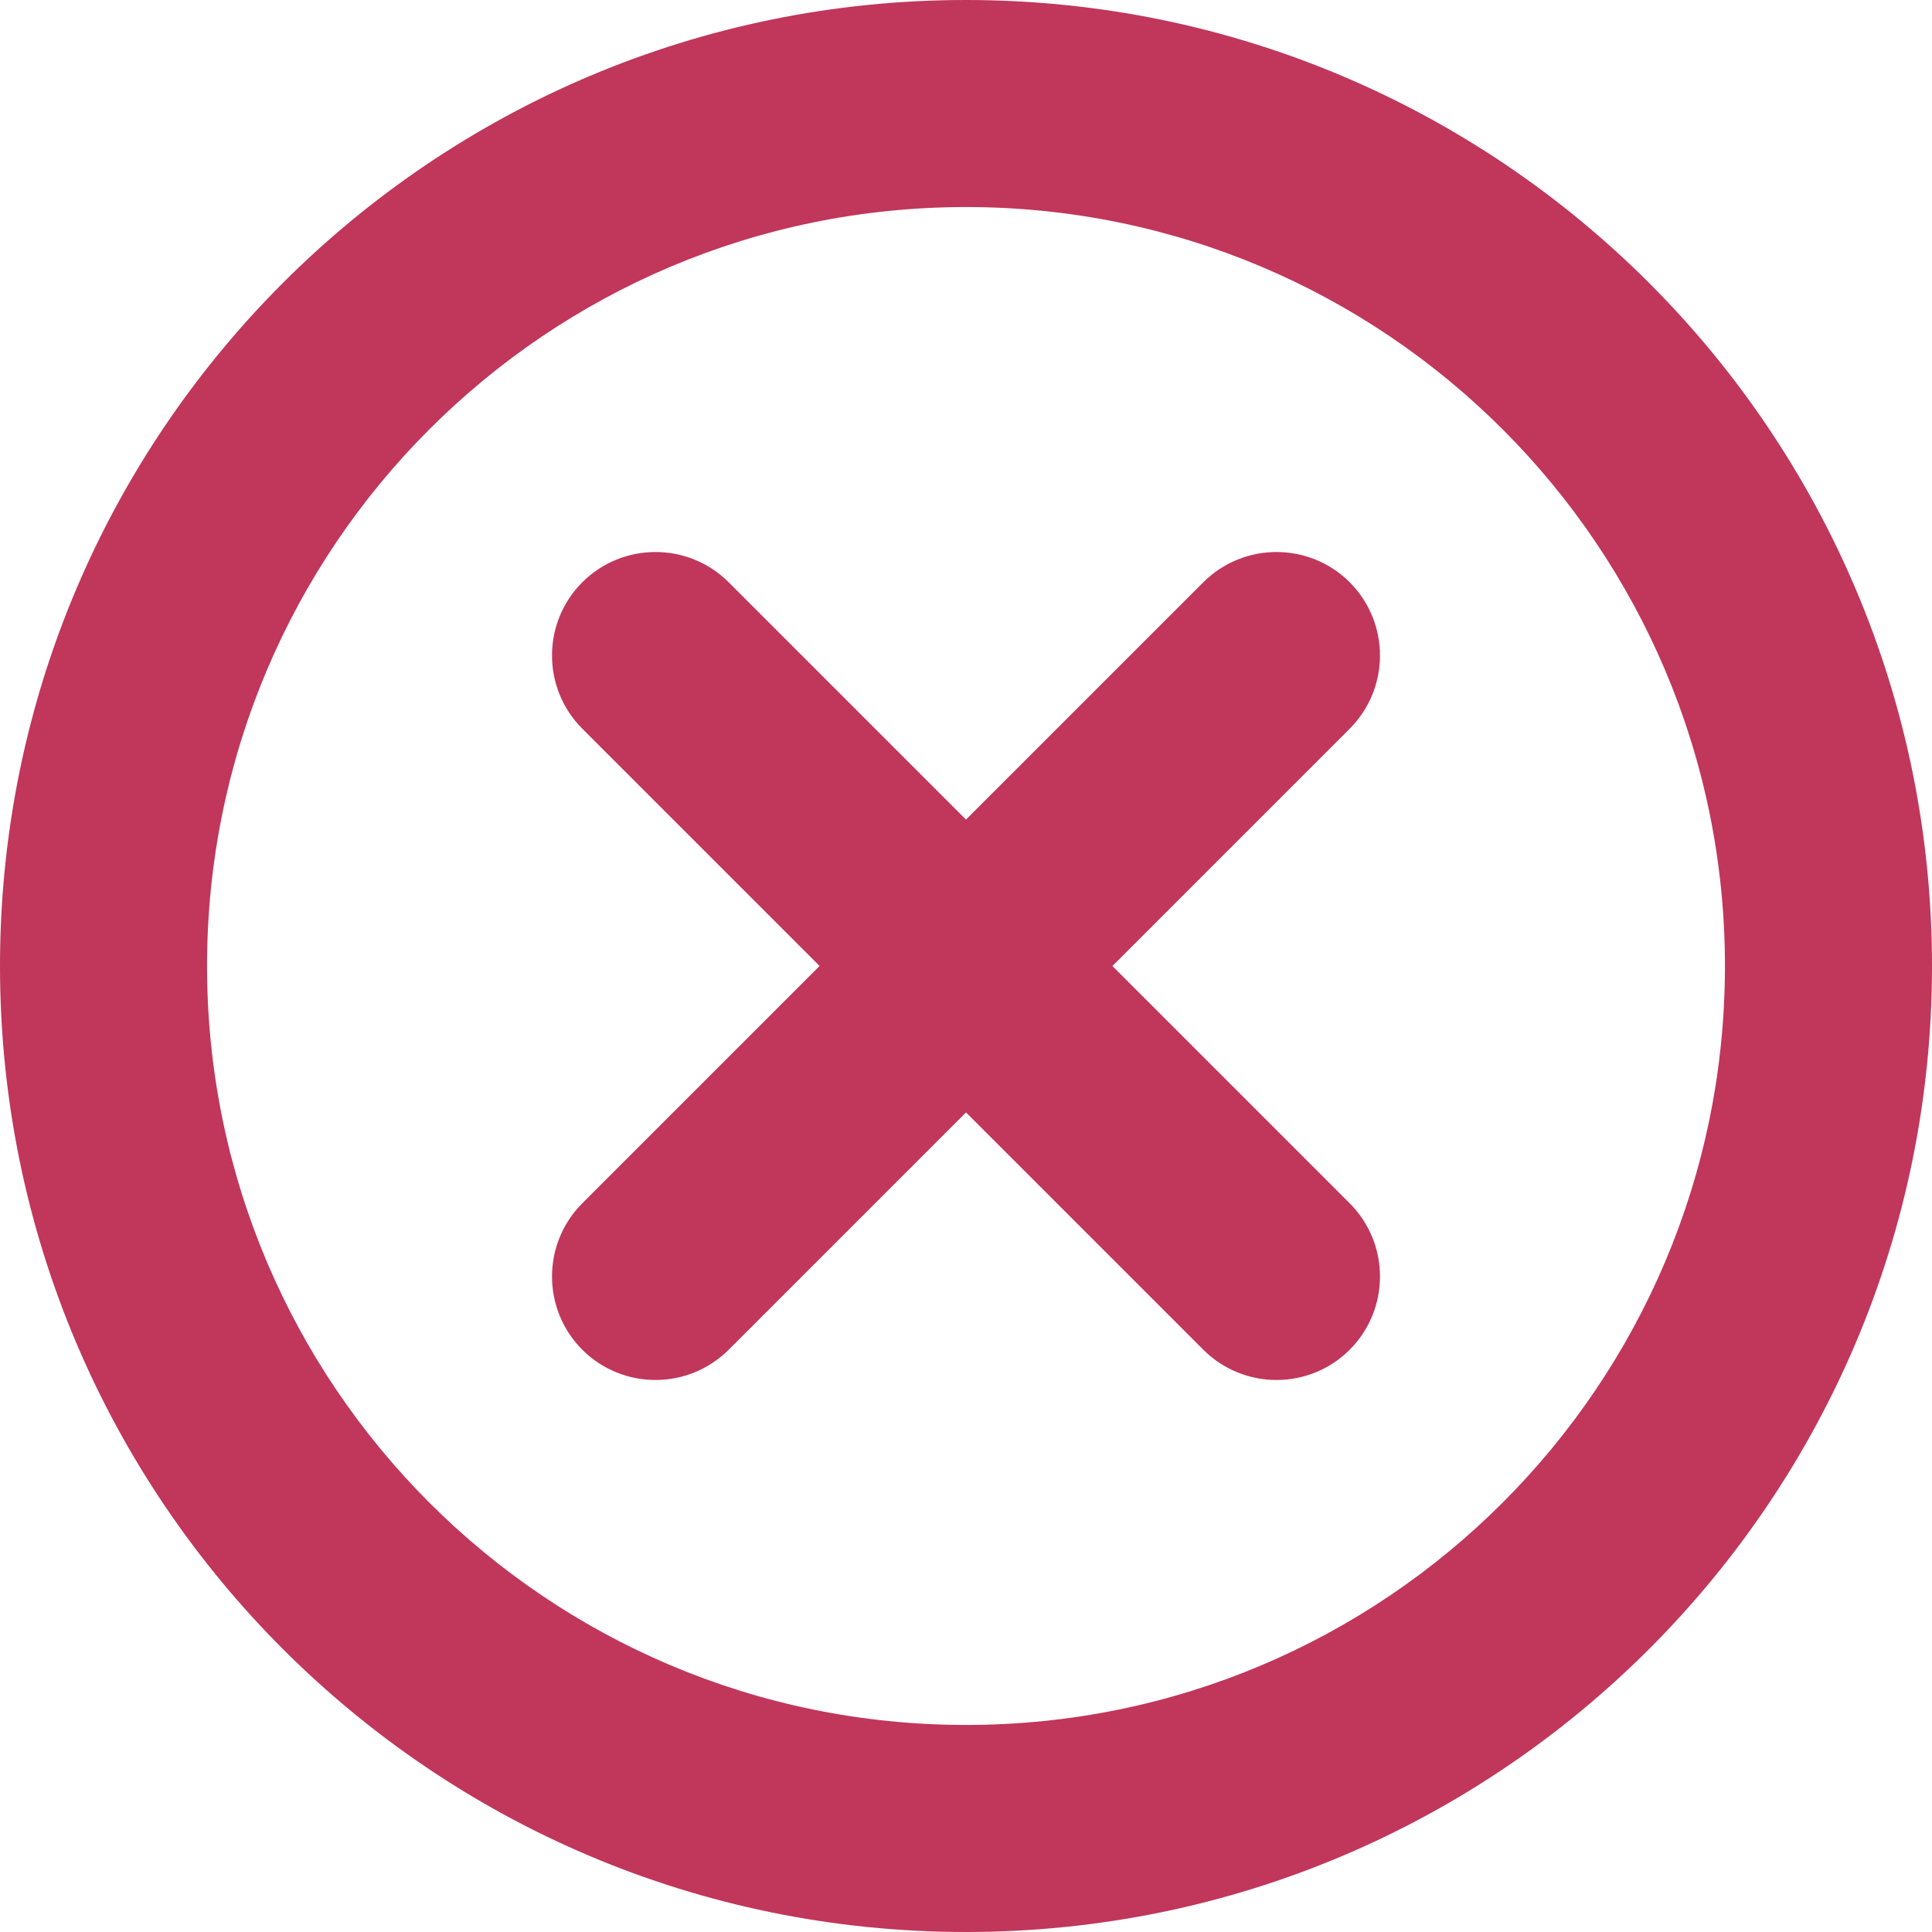 <svg width="18" height="18" viewBox="0 0 18 18" fill="none" xmlns="http://www.w3.org/2000/svg">
<path d="M6.789 5.425C6.412 5.049 5.802 5.049 5.425 5.425C5.049 5.802 5.049 6.412 5.425 6.789L7.636 9L5.425 11.211C5.049 11.588 5.049 12.198 5.425 12.575C5.802 12.951 6.412 12.951 6.789 12.575L9 10.364L11.211 12.575C11.588 12.951 12.198 12.951 12.575 12.575C12.951 12.198 12.951 11.588 12.575 11.211L10.364 9L12.575 6.789C12.951 6.412 12.951 5.802 12.575 5.425C12.198 5.049 11.588 5.049 11.211 5.425L9 7.636L6.789 5.425Z" fill="#C1365B"/>
<path fill-rule="evenodd" clip-rule="evenodd" d="M9 0C4.029 0 0 4.029 0 9C0 13.971 4.029 18 9 18C13.971 18 18 13.971 18 9C18 4.029 13.971 0 9 0ZM1.929 9C1.929 5.095 5.095 1.929 9 1.929C12.905 1.929 16.071 5.095 16.071 9C16.071 12.905 12.905 16.071 9 16.071C5.095 16.071 1.929 12.905 1.929 9Z" fill="#C1365B"/>
</svg>
